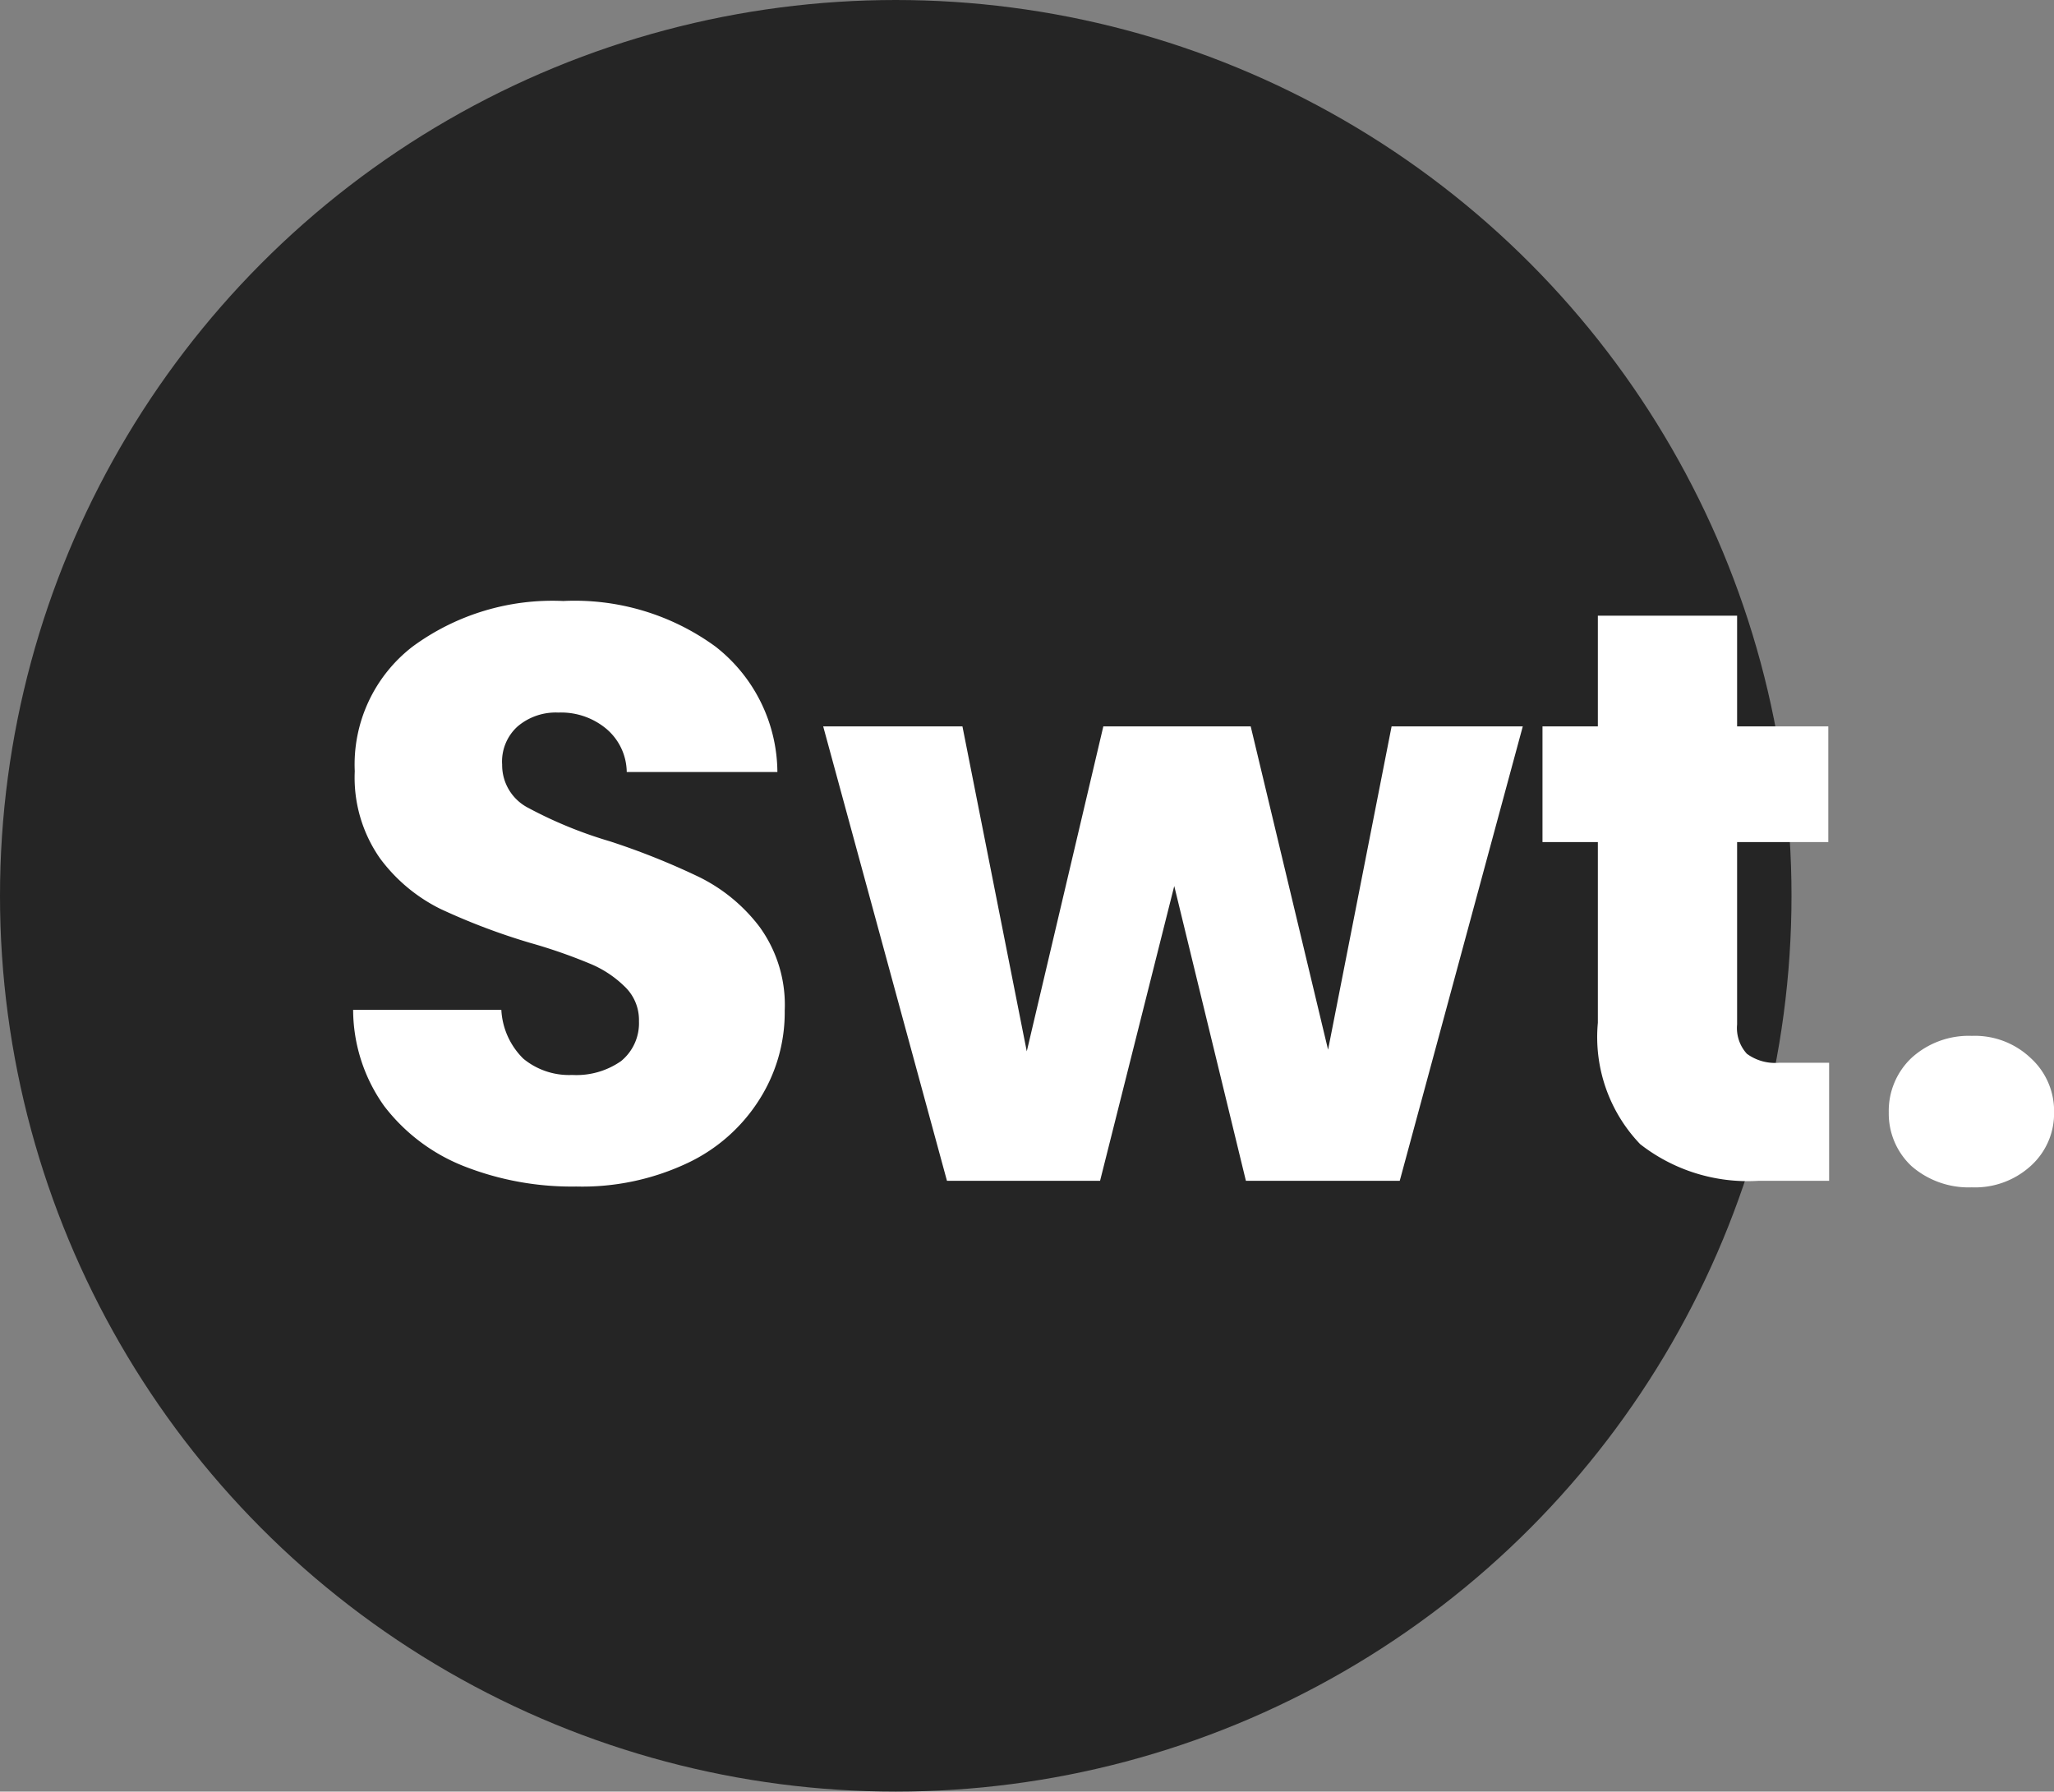 <svg xmlns="http://www.w3.org/2000/svg" width="50.447" height="44" viewBox="0 0 50.447 44">
  <rect x="0" y="0" width="50.447" height="44" fill="#808080" stroke="none"/>
  <g id="Group_16" data-name="Group 16" transform="translate(-137 -29)">
    <circle id="Ellipse_1" data-name="Ellipse 1" cx="22" cy="22" r="22" transform="translate(137 29)" fill="#252525"/>
    <path id="Path_1" data-name="Path 1" d="M151.153,58.14a7.228,7.228,0,0,1-2.76-.5,4.574,4.574,0,0,1-1.96-1.48,4.086,4.086,0,0,1-.76-2.36h3.64a1.813,1.813,0,0,0,.54,1.2,1.764,1.764,0,0,0,1.2.4,1.914,1.914,0,0,0,1.2-.34,1.2,1.2,0,0,0,.44-.98,1.132,1.132,0,0,0-.36-.86,2.659,2.659,0,0,0-.86-.56,12.948,12.948,0,0,0-1.44-.5,15.852,15.852,0,0,1-2.22-.84,4.11,4.11,0,0,1-1.48-1.24,3.457,3.457,0,0,1-.62-2.14,3.654,3.654,0,0,1,1.42-3.06,5.8,5.8,0,0,1,3.7-1.12,5.864,5.864,0,0,1,3.74,1.12,3.94,3.94,0,0,1,1.52,3.08h-3.7a1.411,1.411,0,0,0-.5-1.06,1.732,1.732,0,0,0-1.18-.4,1.445,1.445,0,0,0-1,.34,1.161,1.161,0,0,0-.38.94,1.179,1.179,0,0,0,.64,1.06,10.519,10.519,0,0,0,2,.82,17.8,17.8,0,0,1,2.2.88,4.172,4.172,0,0,1,1.48,1.22,3.262,3.262,0,0,1,.62,2.06,3.988,3.988,0,0,1-.62,2.18,4.2,4.2,0,0,1-1.76,1.56A6.056,6.056,0,0,1,151.153,58.14ZM174.4,46.84,171.378,58H167.6l-1.76-7.24L164.018,58h-3.76l-3.04-11.16h3.42l1.58,7.98,1.88-7.98h3.62l1.9,7.94,1.56-7.94Zm7.524,8.26V58h-1.74a4.29,4.29,0,0,1-2.9-.9,3.8,3.8,0,0,1-1.04-2.98V49.68h-1.36V46.84h1.36V44.12h3.42v2.72h2.24v2.84h-2.24v4.48a.937.937,0,0,0,.24.72,1.172,1.172,0,0,0,.8.22Zm3.505,3.06a2.134,2.134,0,0,1-1.48-.52,1.765,1.765,0,0,1-.56-1.32,1.788,1.788,0,0,1,.56-1.34,2.087,2.087,0,0,1,1.48-.54,1.988,1.988,0,0,1,1.44.54,1.756,1.756,0,0,1,.58,1.34,1.734,1.734,0,0,1-.58,1.32A2.031,2.031,0,0,1,185.427,58.16Z" fill="#fff"/>
  </g>
</svg>